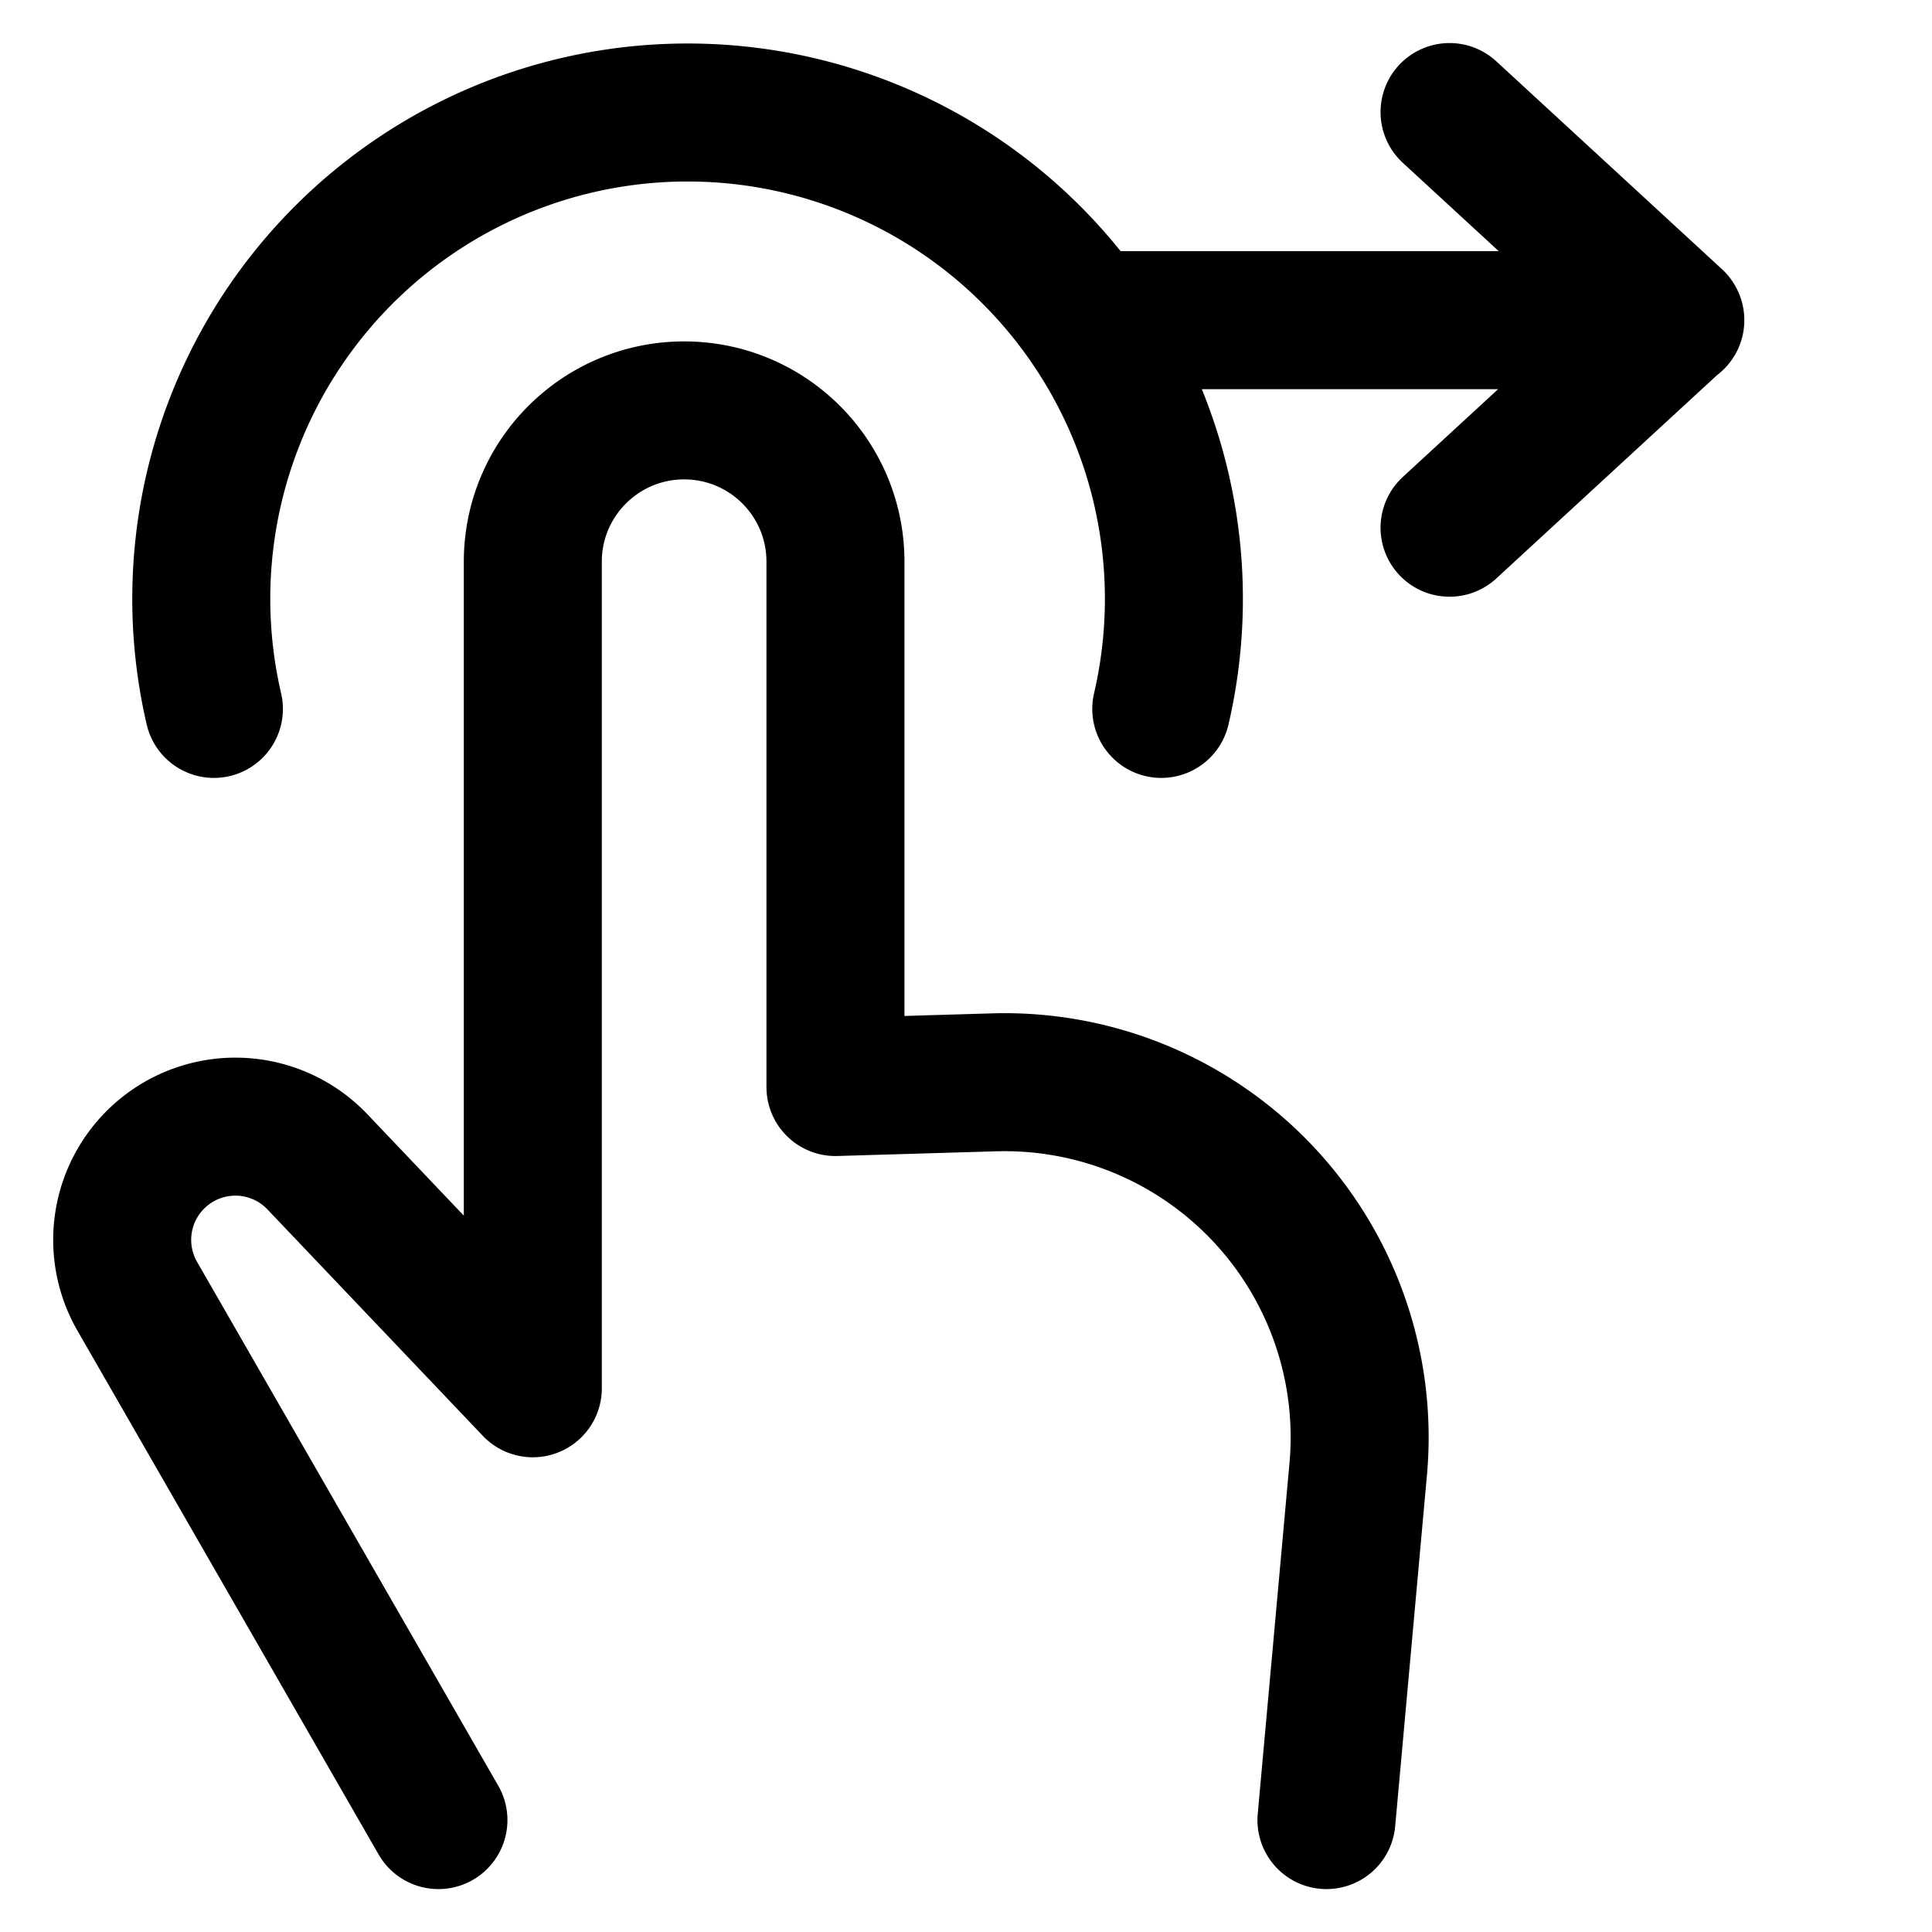 <svg focusable="false" xmlns="http://www.w3.org/2000/svg" fill="none" role="img" aria-label="Icon" viewBox="0 0 14 14">
  <g stroke="currentColor" stroke-linecap="round" stroke-linejoin="round">
    <path d="M3.177 13.189.995 9.394a.82.82 0 0 1 .163-1.02v0a.82.82 0 0 1 1.143.046l1.56 1.64V4.07c0-.605.491-1.096 1.097-1.096v0c.605 0 1.096.49 1.096 1.096v3.807l1.15-.034a2.573 2.573 0 0 1 2.638 2.804l-.23 2.542"/>
    <path d="M8.415 5.137a3.524 3.524 0 1 0-6.865 0M7.88 2.32h4.26M10.504.812l1.635 1.506-1.635 1.506"/>
  </g>
</svg>
